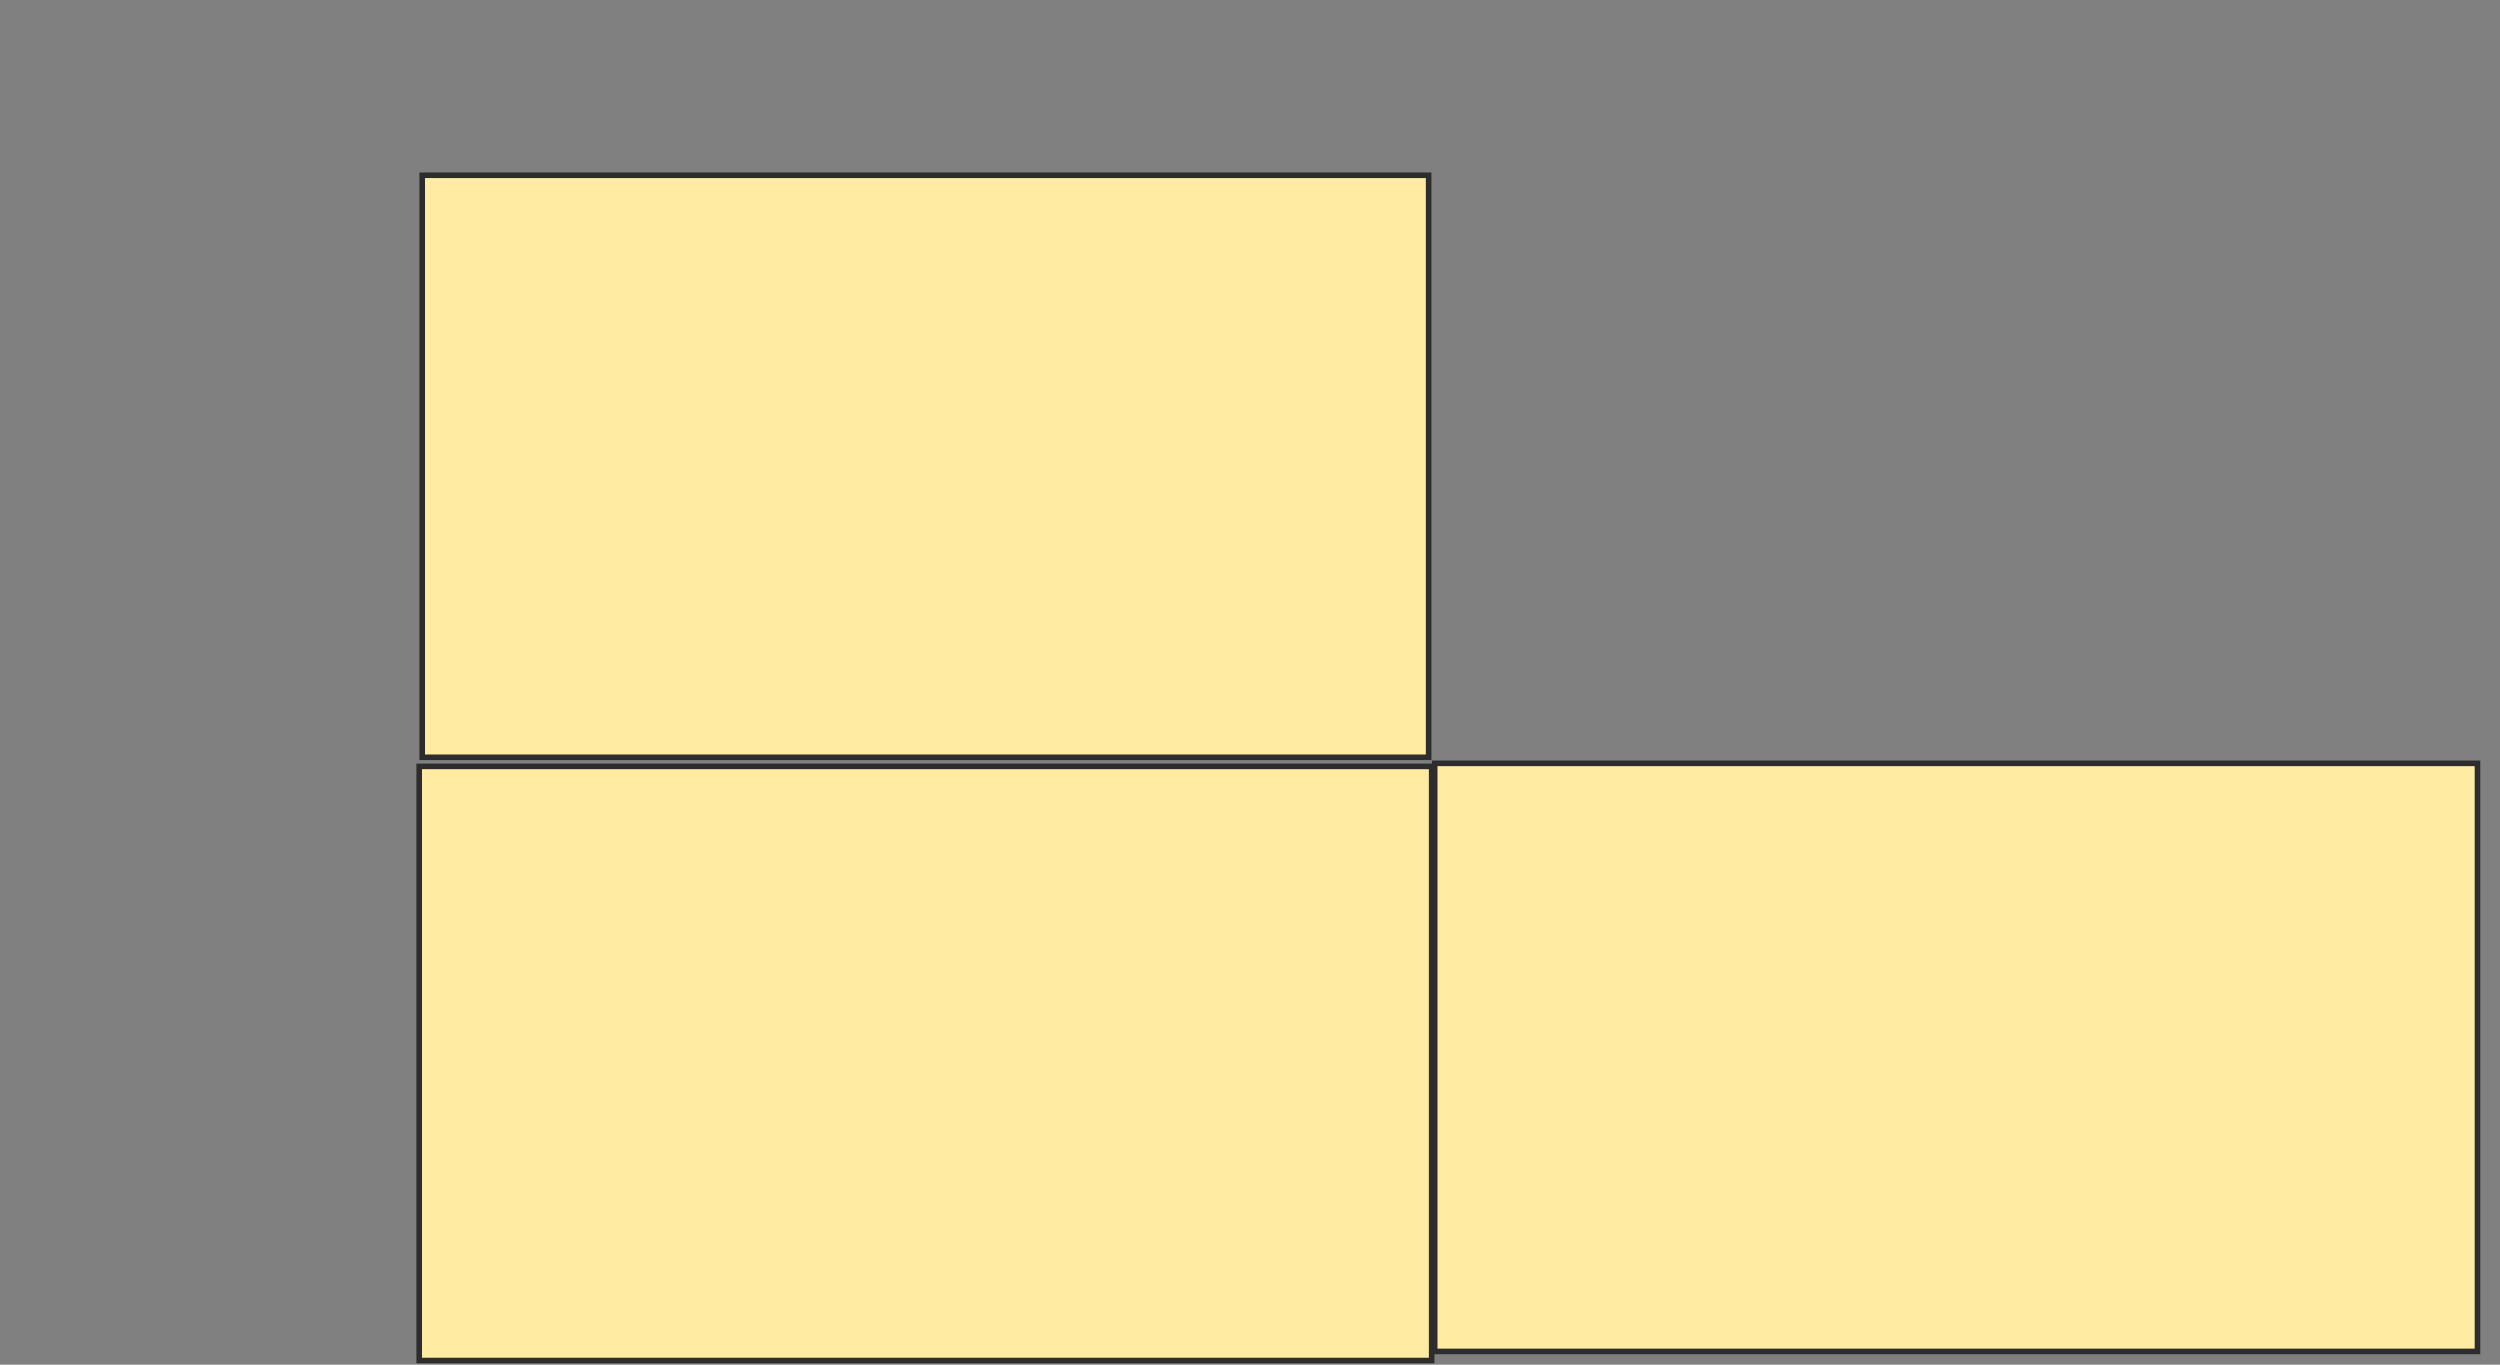 <svg height="244" width="447" xmlns="http://www.w3.org/2000/svg">
 <rect width="100%" height="100%" fill="#808080" stroke="none"/>
 <!-- Created with Image Occlusion Enhanced -->
 <g>
  <title>Labels</title>
 </g>
 <g>
  <title>Masks</title>
  <rect fill="#FFEBA2" height="104.065" id="8914a62418c34ecdafcdf8d25229b751-ao-1" stroke="#2D2D2D" width="179.946" x="75.493" y="31.339"/>
  <rect fill="#FFEBA2" height="106.233" id="8914a62418c34ecdafcdf8d25229b751-ao-2" stroke="#2D2D2D" width="181.03" x="74.951" y="137.03"/>
  <rect fill="#FFEBA2" height="105.149" id="8914a62418c34ecdafcdf8d25229b751-ao-3" stroke="#2D2D2D" width="186.45" x="256.523" y="136.488"/>
  
 </g>
</svg>